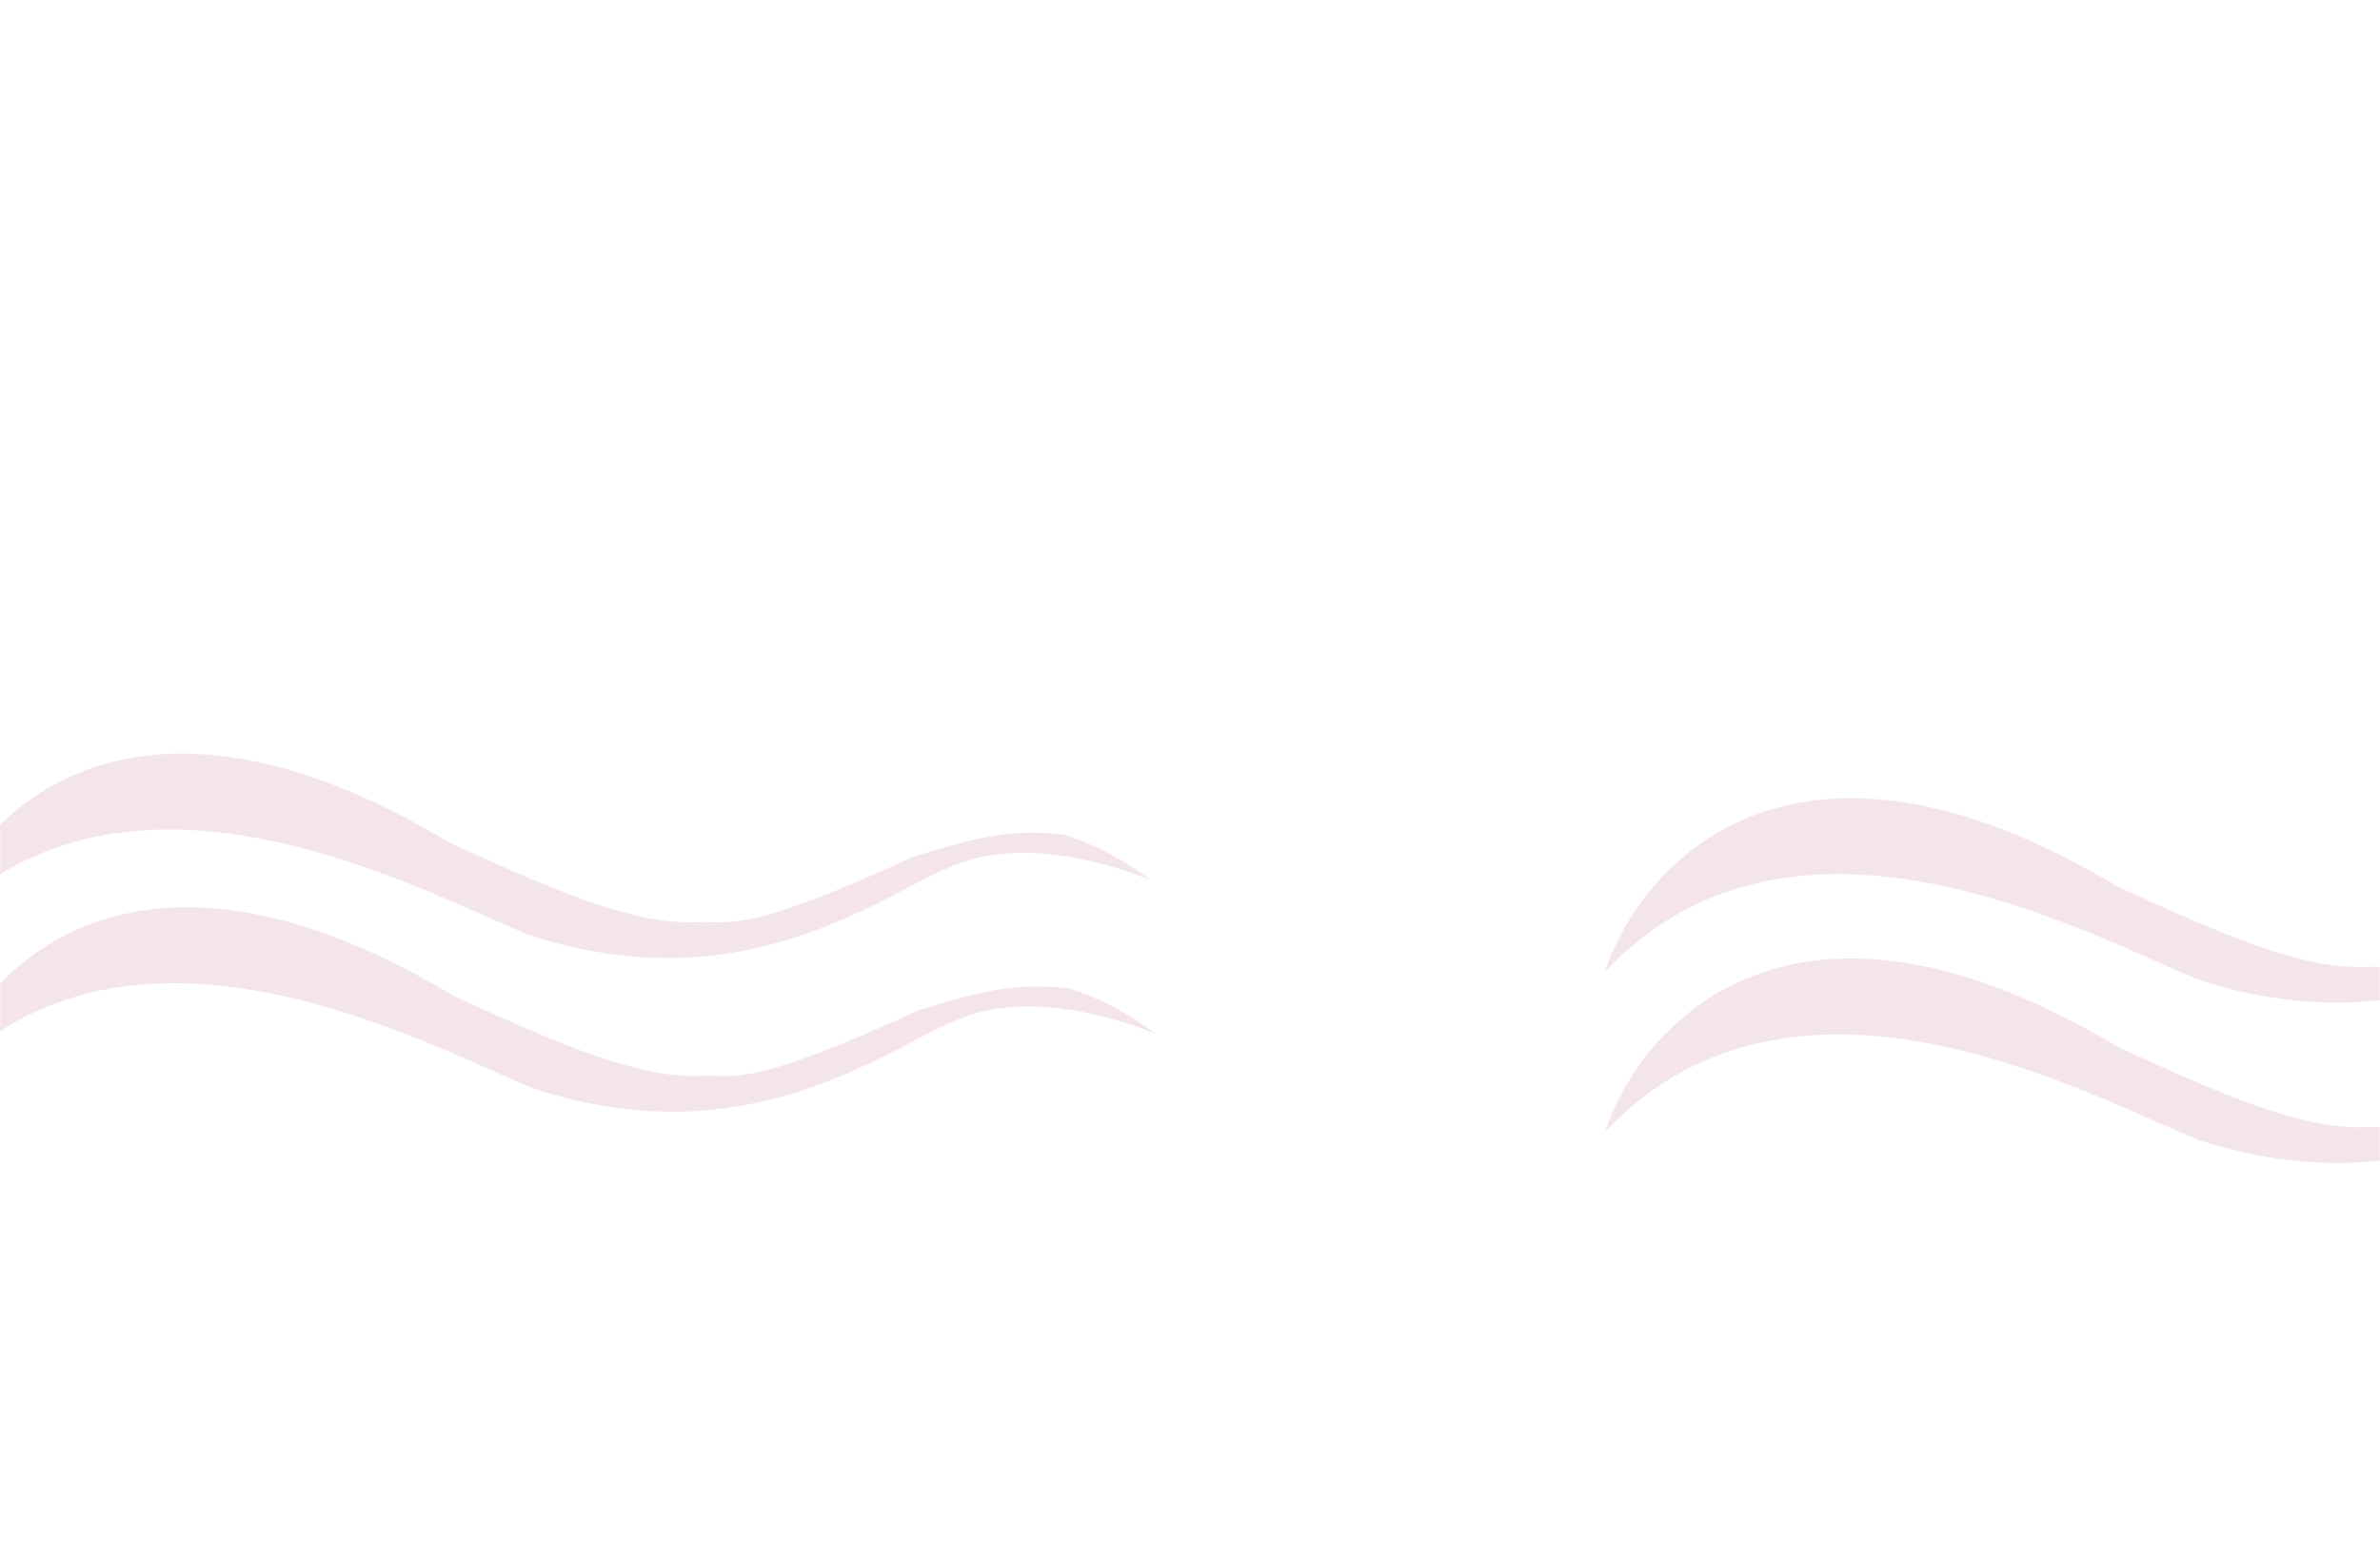 <svg width="1440" height="933" viewBox="0 0 1440 933" fill="none" xmlns="http://www.w3.org/2000/svg" xmlns:xlink="http://www.w3.org/1999/xlink">
<mask id="mask0_21_17" style="mask-type:alpha" maskUnits="userSpaceOnUse" x="0" y="0" width="1440" height="933">
<rect width="1440" height="933" fill="#C4C4C4"/>
</mask>
<g mask="url(#mask0_21_17)">
<path d="M1281.5 536.622C1085.5 419.022 992.833 521.956 971 588.122C1086.5 465.122 1268 568.122 1331 593.122C1459.5 634.622 1541.5 569.622 1585 551.622C1632 530.622 1692.5 554.122 1706.5 559.622C1681.55 541.659 1667.06 536.643 1654.08 532.15L1654 532.122C1617 527.622 1593 536.622 1563.5 545.122C1459.5 592.622 1453.5 584.122 1430.5 585.122C1392.5 586.122 1348 567.122 1281.5 536.622Z" fill="#D49BBB" fill-opacity="0.25"/>
<path d="M1281.5 633.622C1085.5 516.022 992.833 618.956 971 685.122C1086.5 562.122 1268 665.122 1331 690.122C1459.5 731.622 1541.5 666.622 1585 648.622C1632 627.622 1692.5 651.122 1706.5 656.622C1681.55 638.659 1667.06 633.643 1654.08 629.15L1654 629.122C1617 624.622 1593 633.622 1563.5 642.122C1459.5 689.622 1453.5 681.122 1430.5 682.122C1392.5 683.122 1348 664.122 1281.5 633.622Z" fill="#D49BBB" fill-opacity="0.25"/>
<path d="M274.5 602.622C78.5 485.022 -14.167 587.956 -36 654.122C79.5 531.122 261 634.122 324 659.122C452.5 700.622 534.5 635.622 578 617.622C625 596.622 685.5 620.122 699.5 625.622C674.551 607.659 660.059 602.643 647.08 598.15L647 598.122C610 593.622 586 602.622 556.5 611.122C452.5 658.622 446.5 650.122 423.5 651.122C385.5 652.122 341 633.122 274.5 602.622Z" fill="#D49BBB" fill-opacity="0.25"/>
<path d="M271.5 509.622C75.5 392.022 -17.167 494.956 -39 561.122C76.5 438.122 258 541.122 321 566.122C449.5 607.622 531.5 542.622 575 524.622C622 503.622 682.5 527.122 696.5 532.622C671.551 514.659 657.059 509.643 644.08 505.15L644 505.122C607 500.622 583 509.622 553.5 518.122C449.5 565.622 443.5 557.122 420.5 558.122C382.5 559.122 338 540.122 271.5 509.622Z" fill="#D49BBB" fill-opacity="0.25"/>
<path d="M59 697H231V878H59V697Z" fill="url(#pattern0)" fill-opacity="0.5"/>
<path d="M1086 -16H1209V111H1086V-16Z" fill="url(#pattern1)" fill-opacity="0.24"/>
</g>
<defs>
<pattern id="pattern0" patternContentUnits="objectBoundingBox" width="1" height="1">
<use xlink:href="#image0_21_17" transform="translate(-4.429 -0.419) scale(0.003 0.003)"/>
</pattern>
<pattern id="pattern1" patternContentUnits="objectBoundingBox" width="1" height="1">
<use xlink:href="#image0_21_17" transform="translate(-9.563 -3.22) scale(0.006 0.006)"/>
</pattern>
</defs>
</svg>
